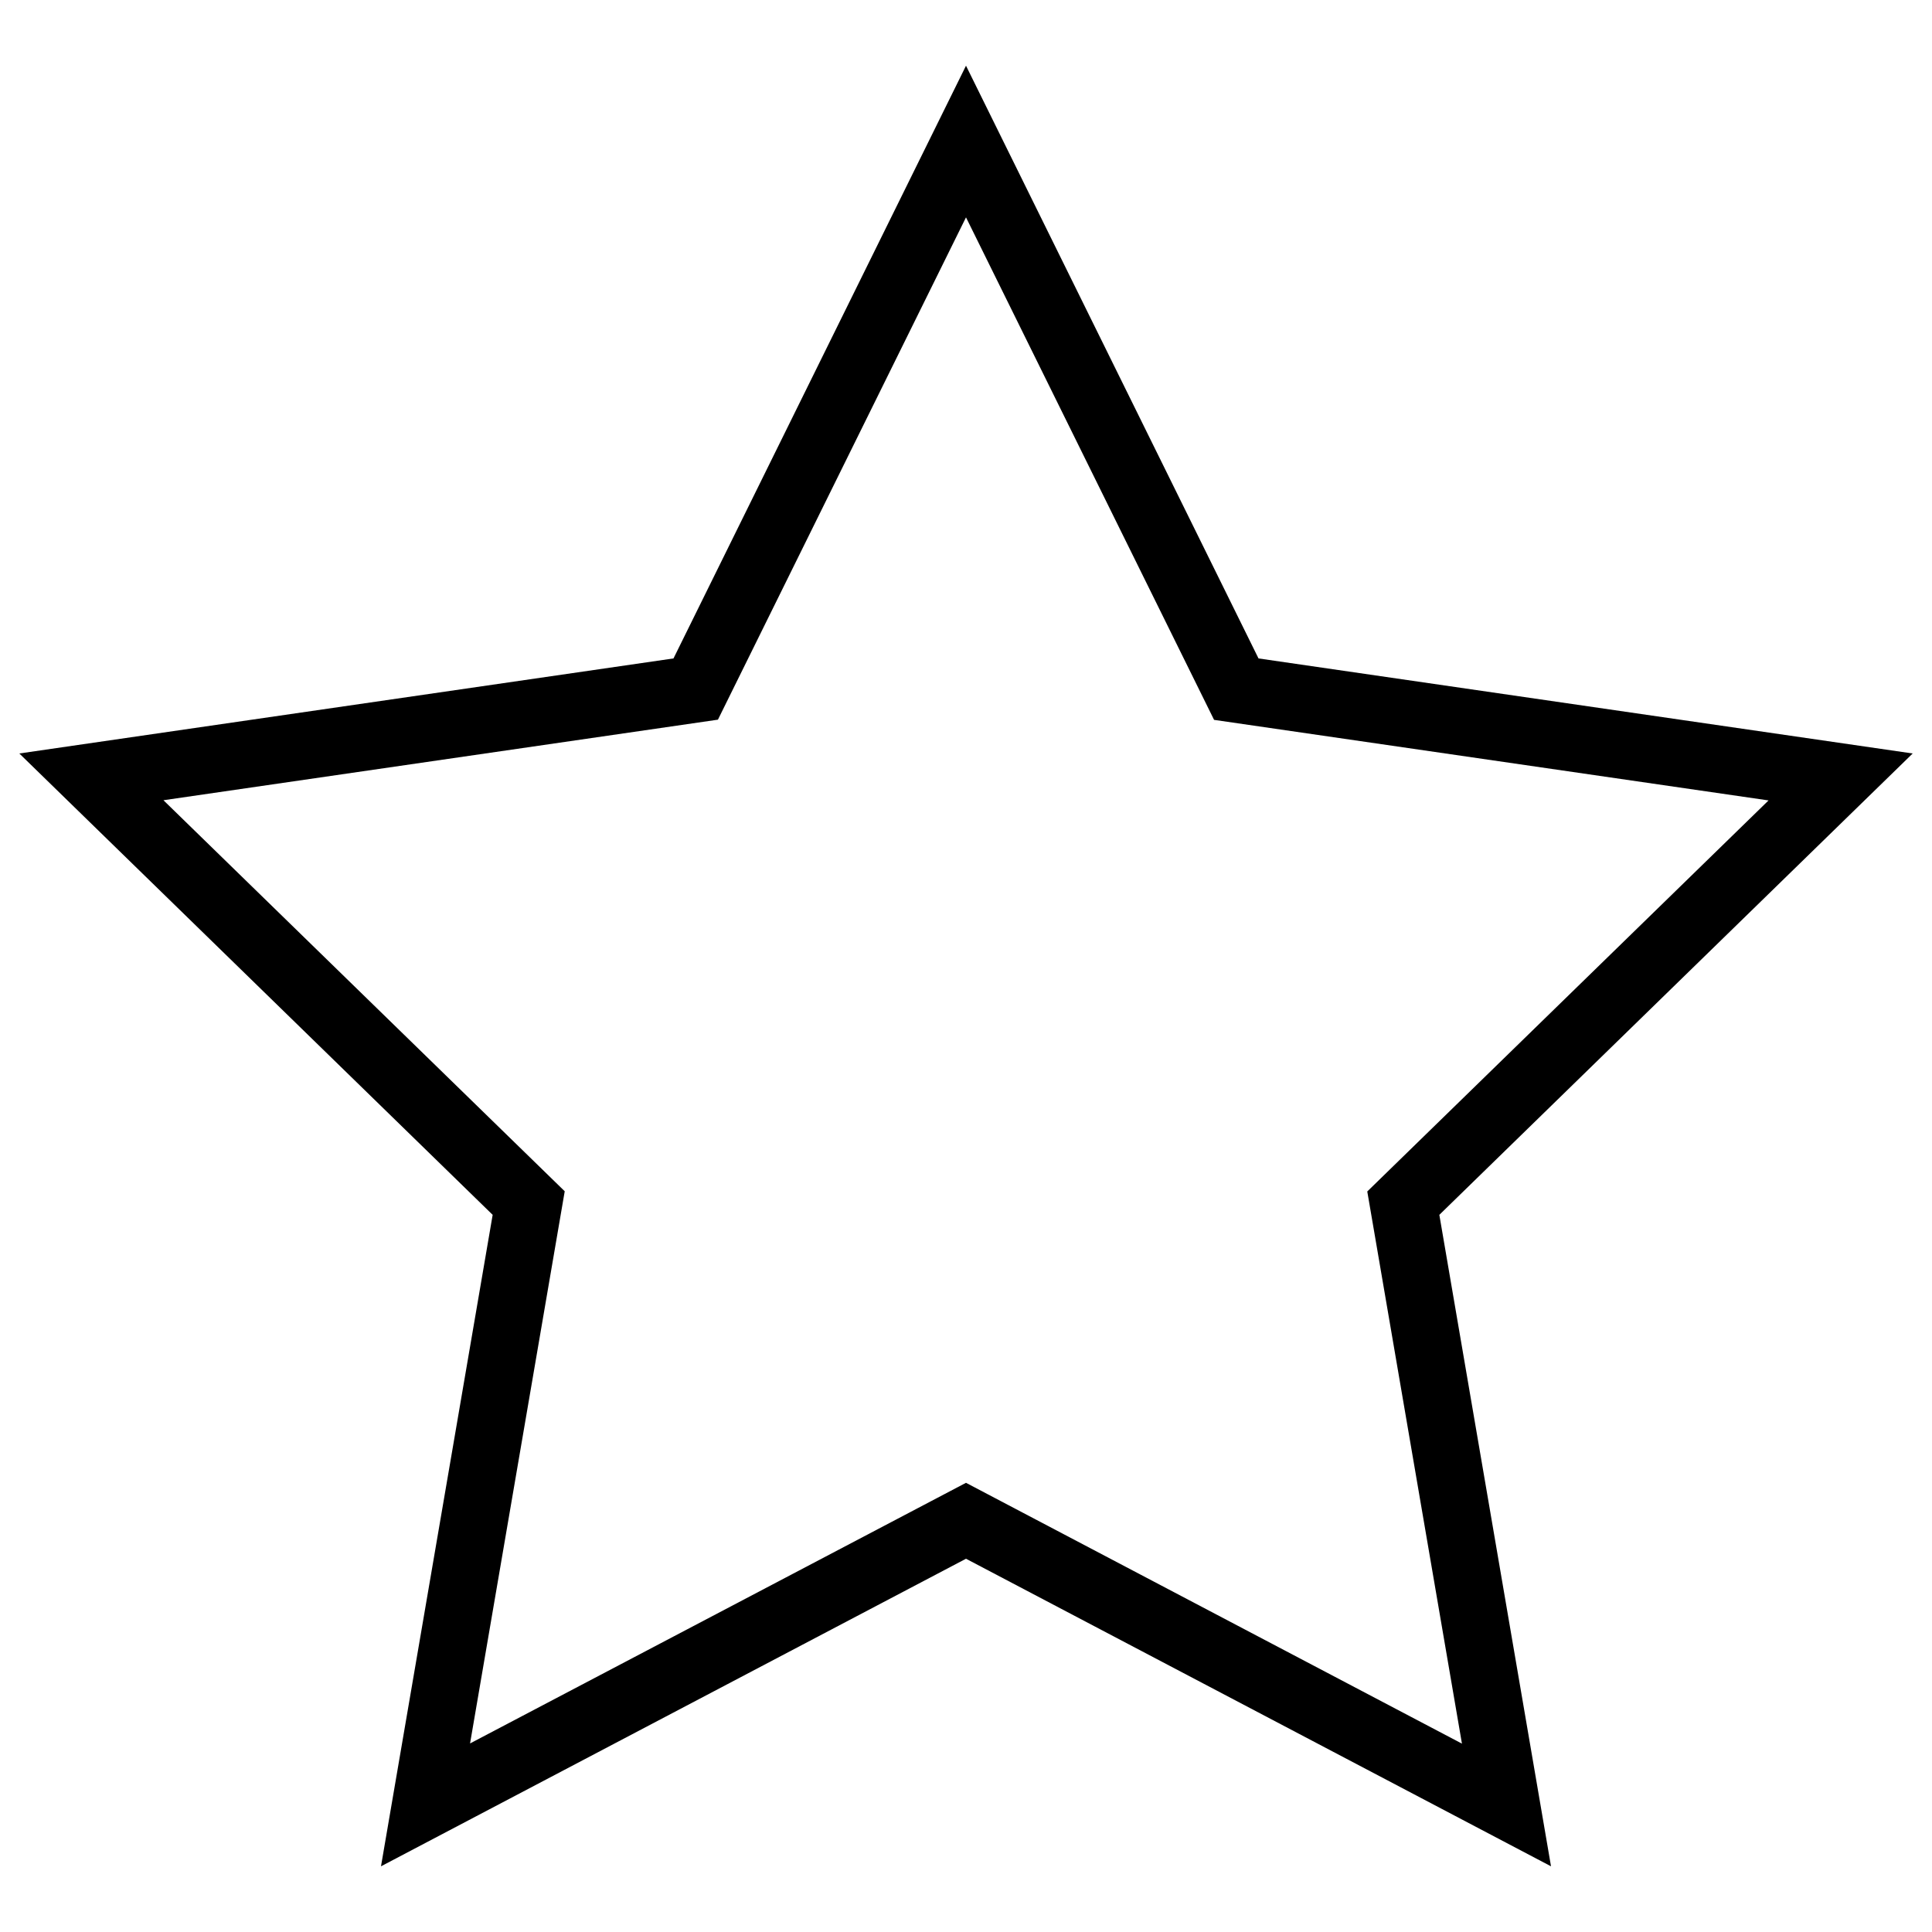<svg xmlns="http://www.w3.org/2000/svg" viewBox="0 0 1000 1000"><path d="M197.2 966L255 628.8 10 390l338.6-49.2L500 34l151.4 306.8L990 390 745 628.8 802.8 966 500 806.8 197.2 966zM500 767.5l256.7 135-49-285.8 207.7-202.4-287-41.7L500 112.5l-128.4 260-287 41.7 207.7 202.4-49 285.8L500 767.5z"/></svg>